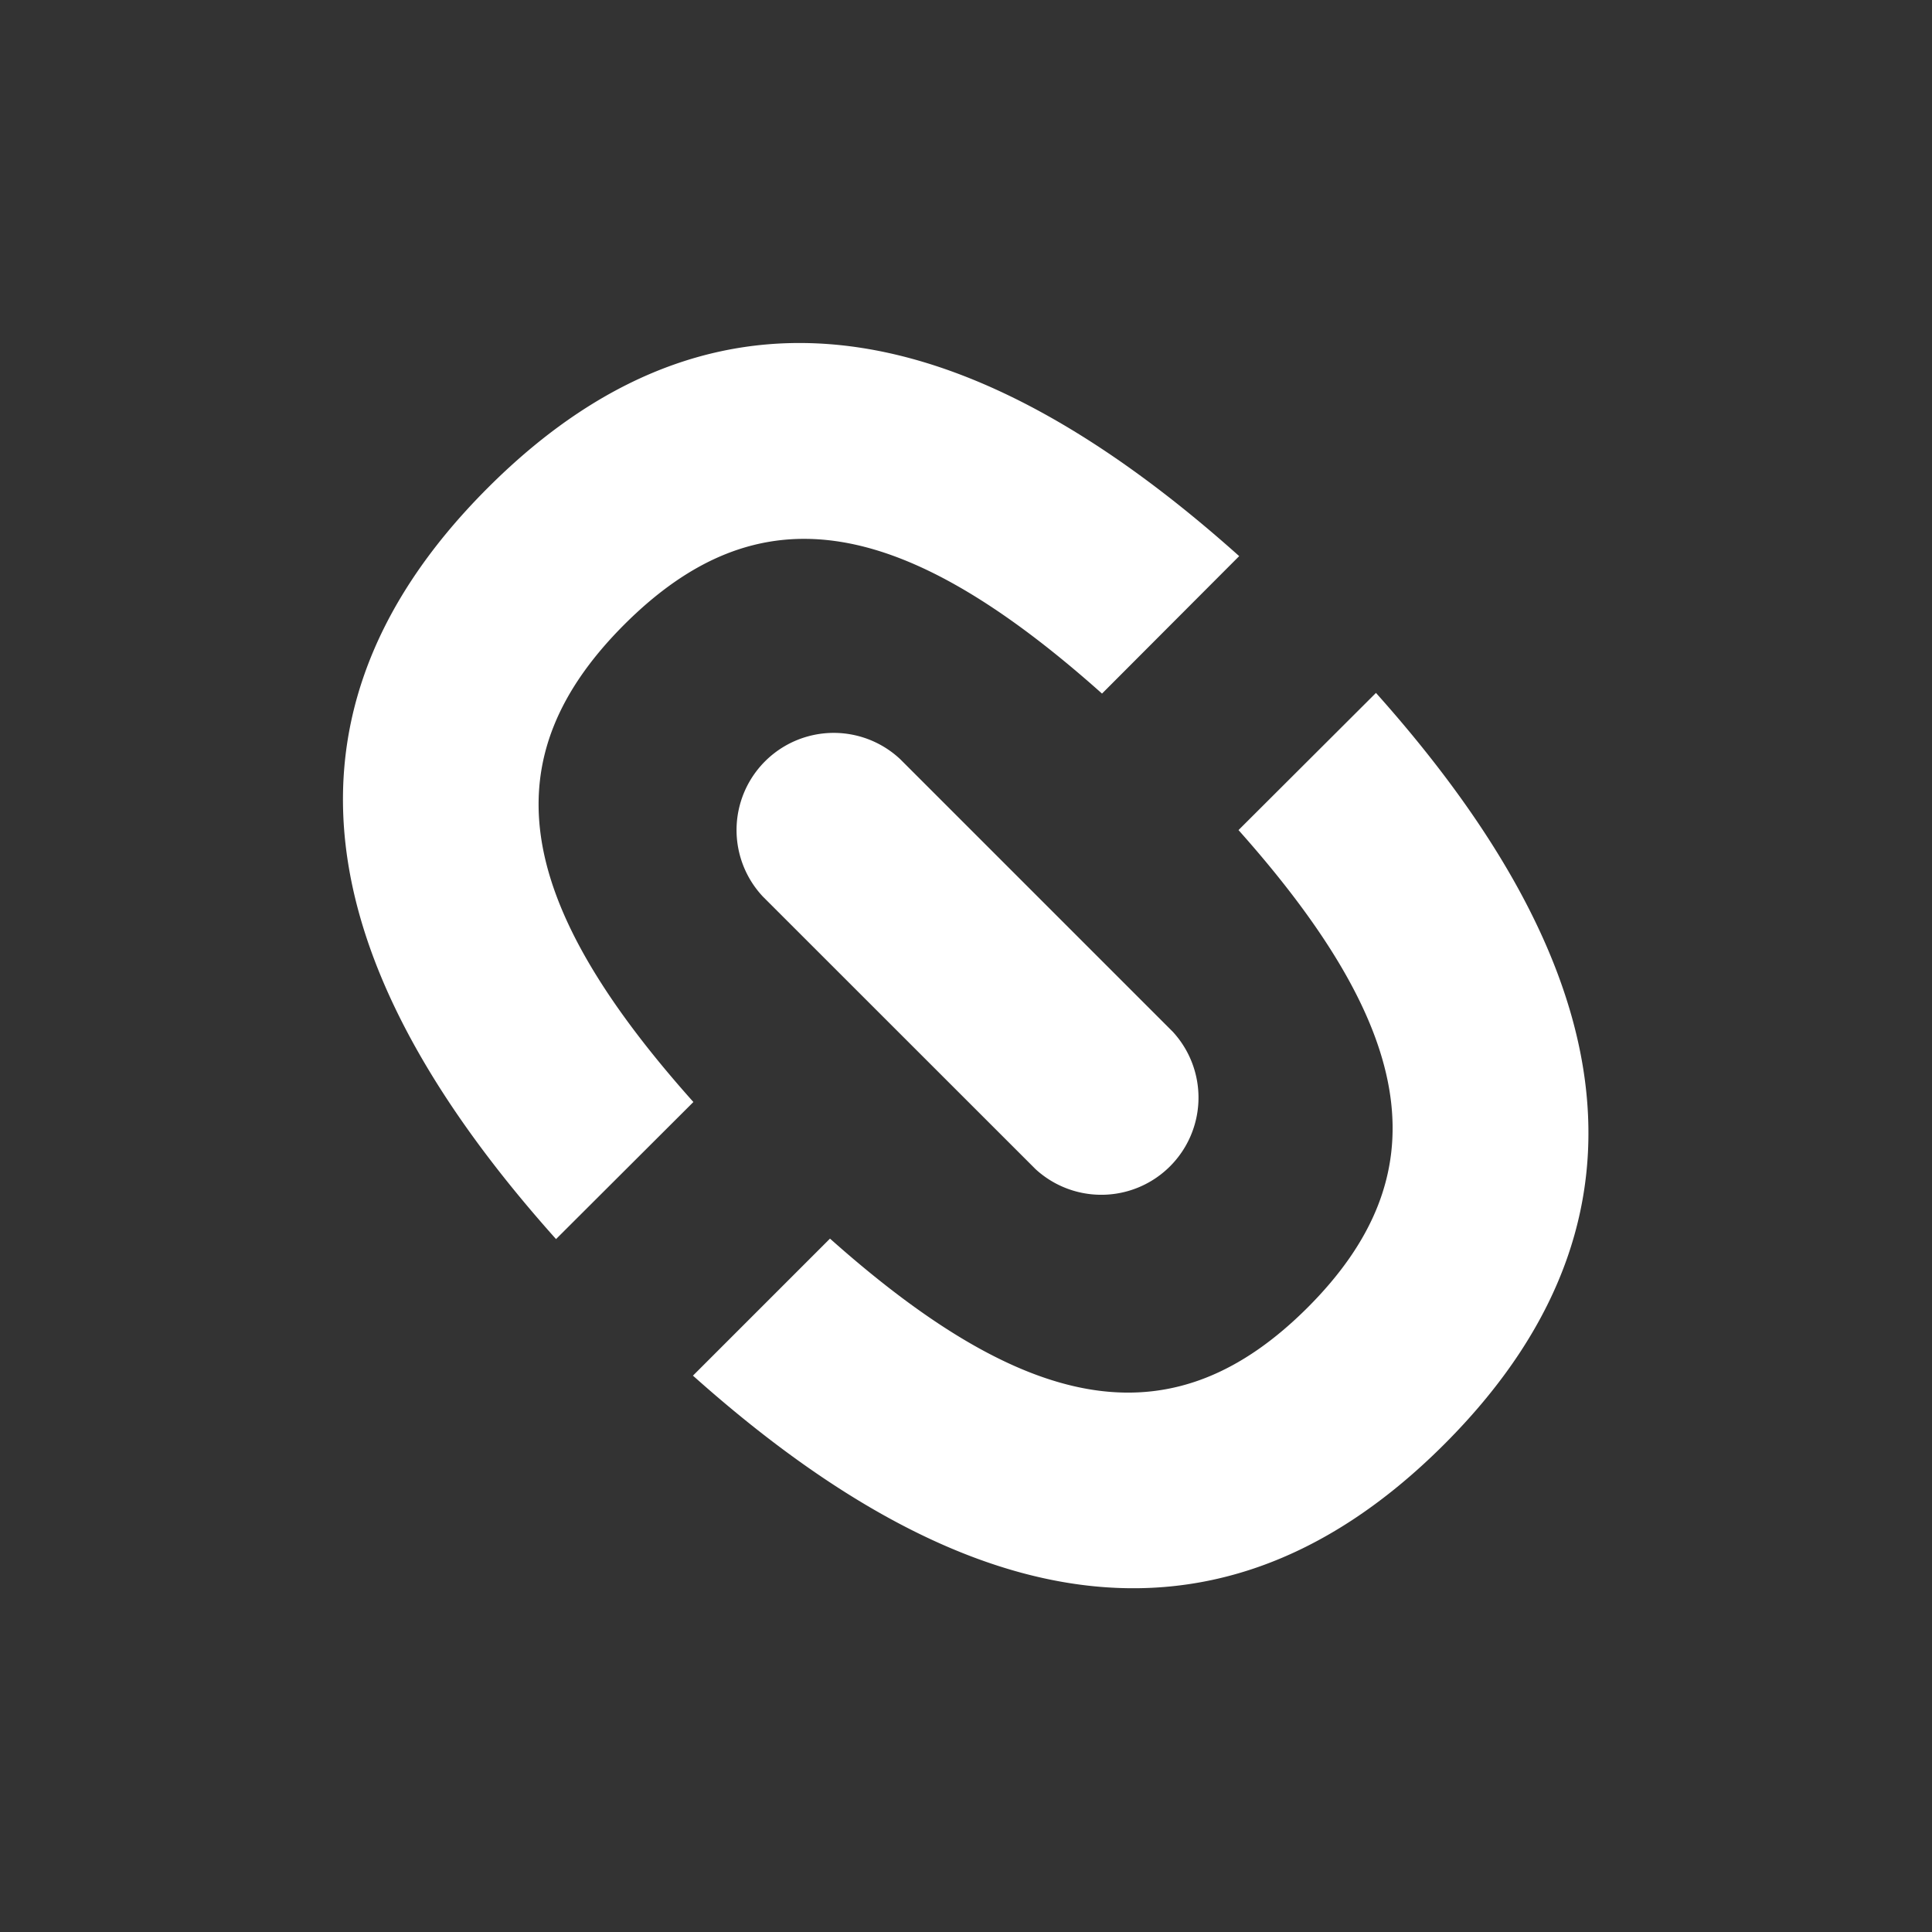 <svg xmlns="http://www.w3.org/2000/svg" width="20" height="20"><rect width="100%" height="100%" fill="#333333" stroke="none"/><path fill="#FFF" d="M7.172 14.242l1.42-1.42c2.11 1.88 3.586 2.07 4.944.714 1.357-1.358 1.165-2.833-.715-4.943l1.423-1.42c2.263 2.533 3.224 5.26.708 7.777-2.516 2.516-5.243 1.555-7.777-.708zm-1.415-1.414c-2.265-2.532-3.24-5.246-.707-7.778 2.532-2.532 5.246-1.558 7.778.707l-1.42 1.423C9.29 5.29 7.83 5.1 6.463 6.465c-1.366 1.367-1.176 2.827.715 4.943l-1.423 1.42zm2.14-3.547A1.006 1.006 0 0 1 9.32 7.86l2.82 2.82a1.006 1.006 0 0 1-1.42 1.423L7.896 9.28z"/></svg>